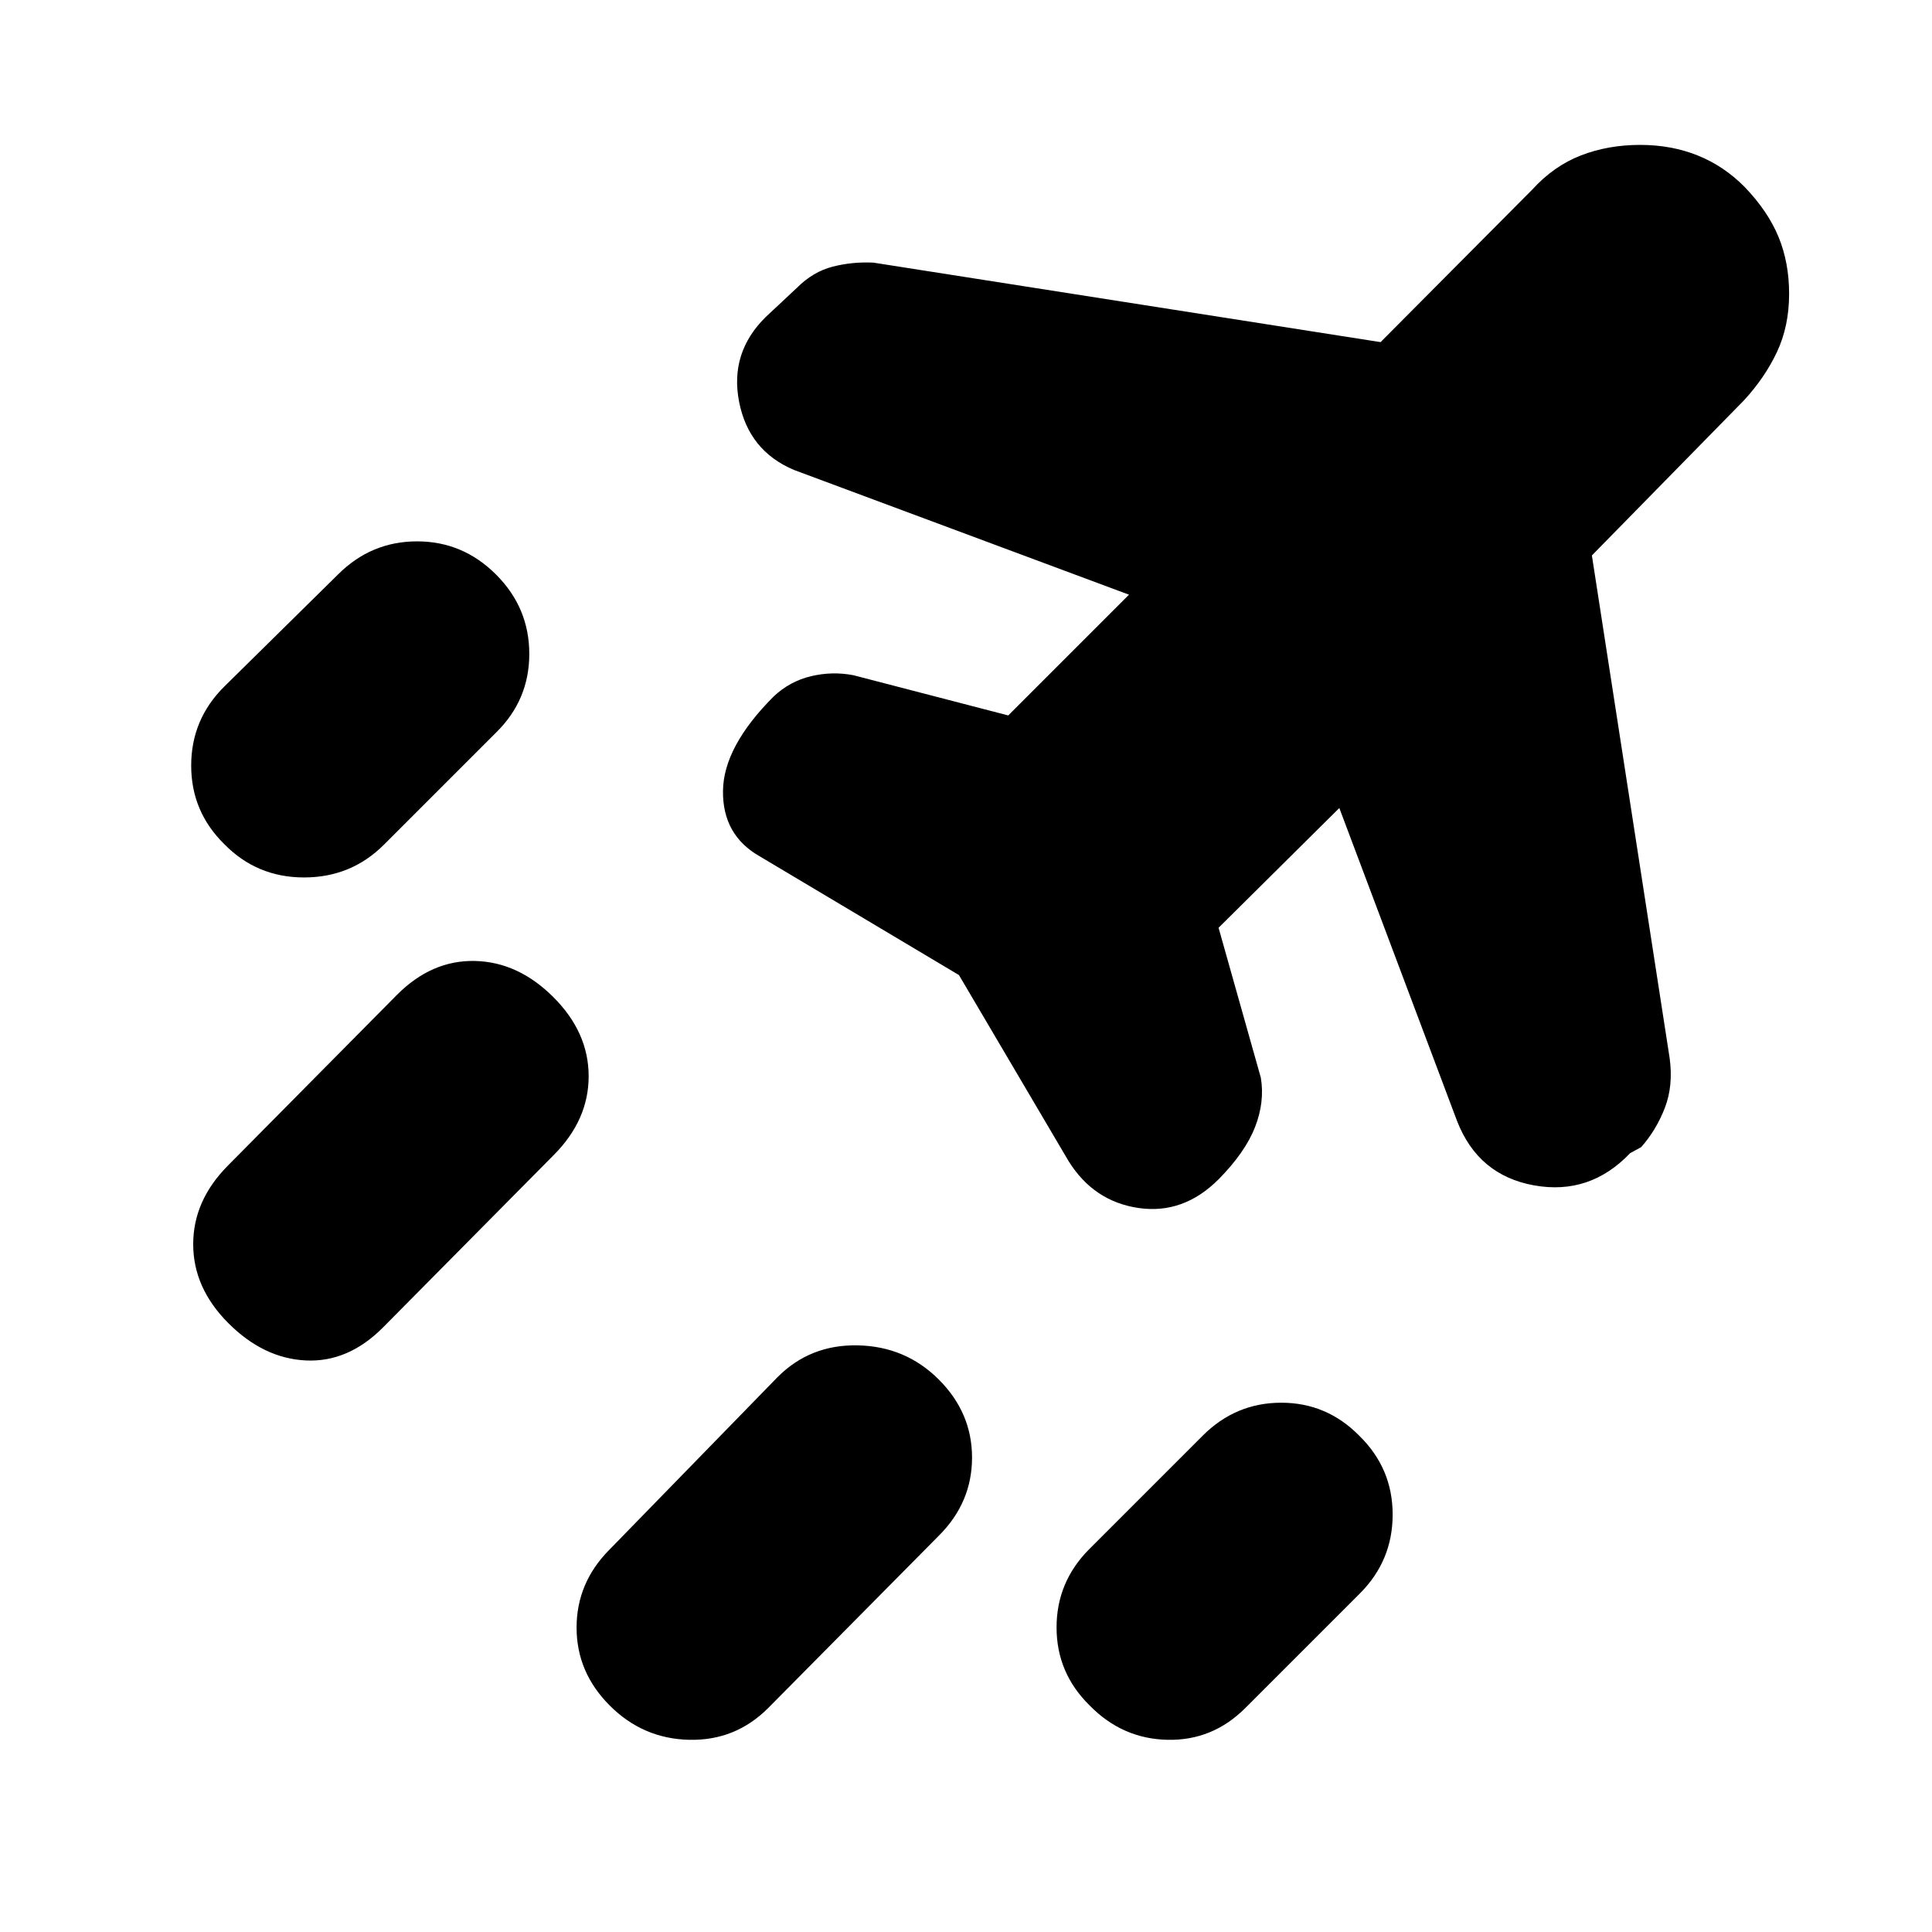 <svg xmlns="http://www.w3.org/2000/svg" height="20" viewBox="0 -960 960 960" width="20"><path d="M303-112.5q-16.5-16.5-16.5-38.75t16.24-38.64l83.52-85.72Q402.5-292 426.25-291.5q23.75.5 40.25 17t16.5 38.75q0 22.25-16.31 38.64l-84.88 85.72Q365.5-95 342.5-95.5q-23-.5-39.5-17Zm238.5 0Q525-128.67 525-151.33q0-22.67 16.31-38.98l56.38-56.38Q614-263 636.67-263q22.66 0 38.83 16.5 16.5 16.17 16.5 39.08 0 22.92-16.31 39.23l-56.88 56.88Q602.5-95 580.08-95.5q-22.41-.5-38.58-17Zm-430-428Q95-556.67 95-579.58q0-22.92 16.4-39.23l56.7-55.88Q184.5-691 207.25-691t39.25 16.5Q263-658 263-635.08q0 22.91-16.5 39.08l-55.71 55.71Q174.5-524 151.08-524q-23.41 0-39.58-16.5Zm2 238Q96-320 96-341.75t17.31-39.14l83.88-84.72Q214.5-483 236-482.5q21.5.5 39 18t17.5 39.25q0 21.75-17.31 39.14l-84.88 85.72Q173-283 152-284q-21-1-38.5-18.5Zm363-173-99-59Q359-545 359.25-567t25.25-47q8-7.5 18.5-10t21-.5l77 20 60-60-166.5-62q-22.5-9.5-27.25-33.89t13.25-42.11L396-817q8-8 17.75-10.5t20.25-2L686-790l75.31-75.73Q772-877.5 785.5-882.75 799-888 815-888q15.5 0 28.58 5.25Q856.66-877.5 867-867q11.5 12 16.75 24.75T889-814q0 16-6 28.81-6 12.81-16.5 24.19L791-684l38.64 249.79q1.86 13.71-2.39 24.71T815.5-390l-5.5 3q-20 21-47.75 16T724-403l-58.5-155.5-60 59.5 21 74.5q2 12.03-2.88 24.56-4.89 12.53-18.12 25.94-17.5 17.5-39.75 14.25T531-383l-54.5-92.5Z"/></svg>